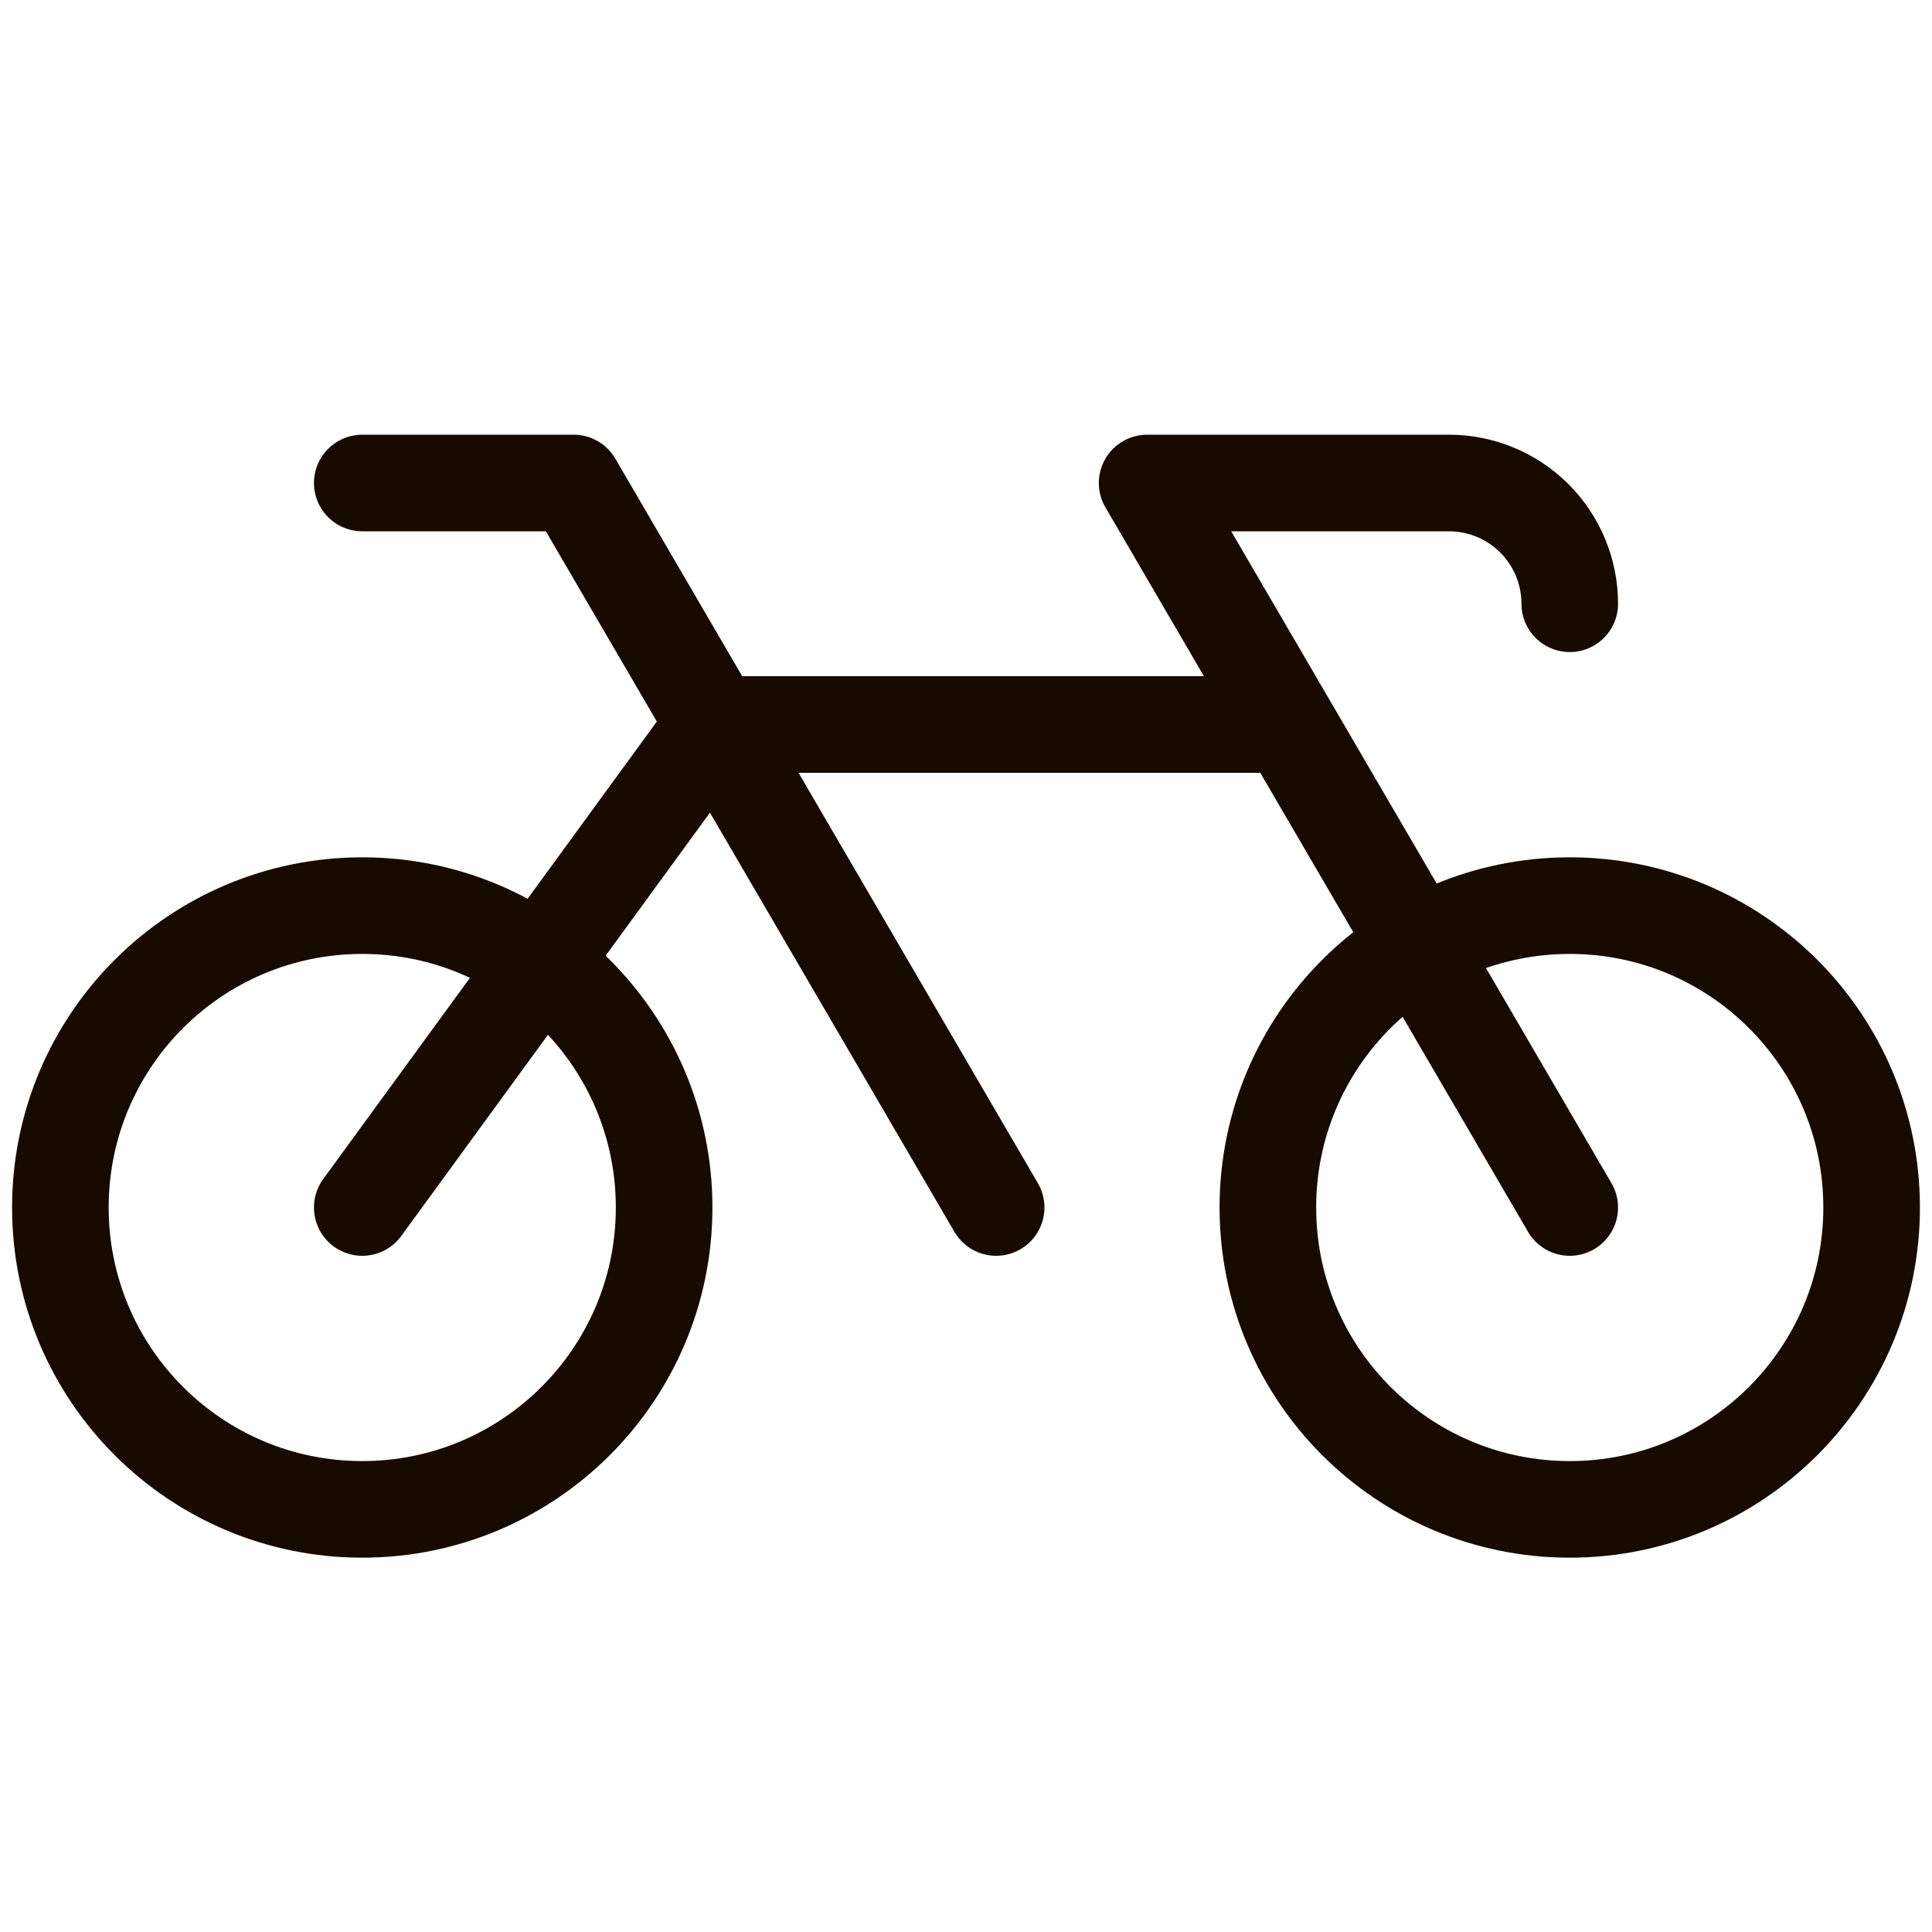 <svg width="20" height="20" viewBox="0 0 20 20" fill="none" xmlns="http://www.w3.org/2000/svg">
<path d="M16.25 6.25C16.25 5.918 16.118 5.601 15.884 5.366C15.649 5.132 15.332 5 15 5H11.875L16.25 12.5" stroke="#170B00" stroke-linecap="round" stroke-linejoin="round"/>
<path d="M16.25 15.625C17.976 15.625 19.375 14.226 19.375 12.5C19.375 10.774 17.976 9.375 16.25 9.375C14.524 9.375 13.125 10.774 13.125 12.5C13.125 14.226 14.524 15.625 16.25 15.625Z" stroke="#170B00" stroke-linecap="round" stroke-linejoin="round"/>
<path d="M3.75 15.625C5.476 15.625 6.875 14.226 6.875 12.5C6.875 10.774 5.476 9.375 3.75 9.375C2.024 9.375 0.625 10.774 0.625 12.5C0.625 14.226 2.024 15.625 3.75 15.625Z" stroke="#170B00" stroke-linecap="round" stroke-linejoin="round"/>
<path d="M3.75 5H5.938L10.312 12.5" stroke="#170B00" stroke-linecap="round" stroke-linejoin="round"/>
<path d="M13.288 7.5H7.396L3.75 12.5" stroke="#170B00" stroke-linecap="round" stroke-linejoin="round"/>
</svg>
